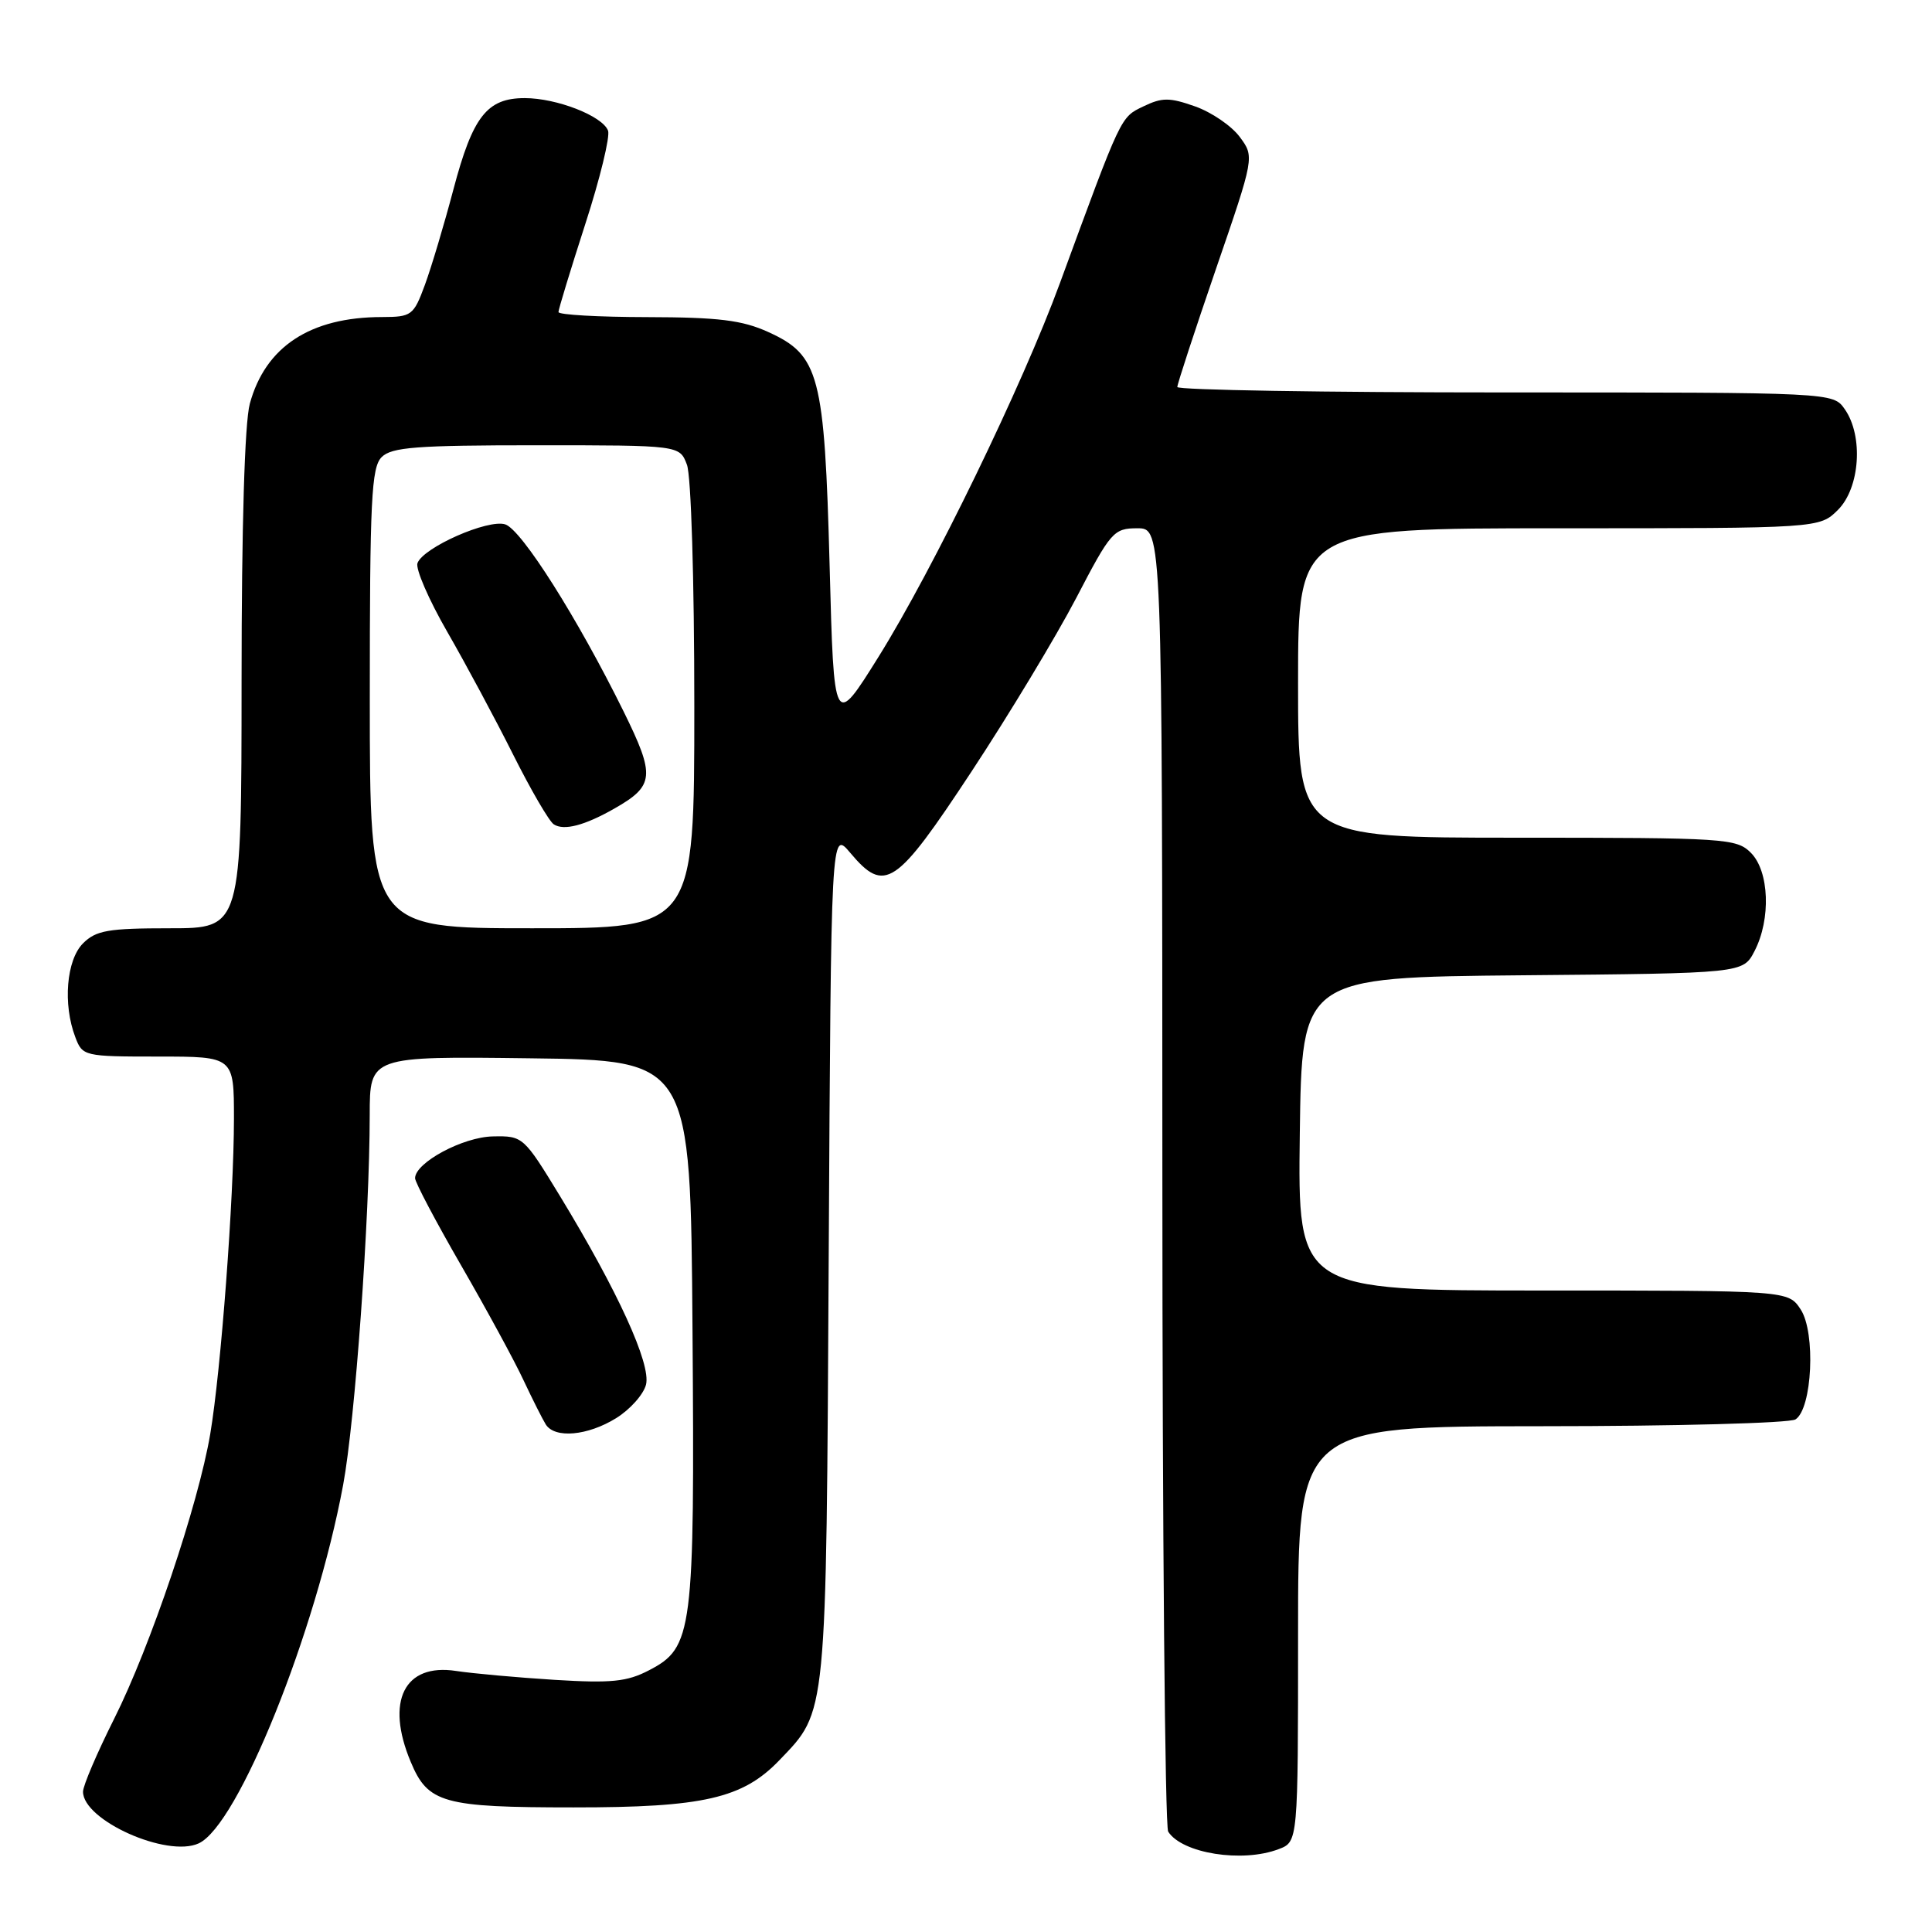 <?xml version="1.0" encoding="UTF-8" standalone="no"?>
<!DOCTYPE svg PUBLIC "-//W3C//DTD SVG 1.1//EN" "http://www.w3.org/Graphics/SVG/1.1/DTD/svg11.dtd" >
<svg xmlns="http://www.w3.org/2000/svg" xmlns:xlink="http://www.w3.org/1999/xlink" version="1.1" viewBox="0 0 256 256">
 <g >
 <path fill="currentColor"
d=" M 169.43 245.02 C 172.00 244.05 172.00 244.05 172.00 216.52 C 172.00 189.00 172.00 189.00 204.25 188.98 C 221.99 188.98 237.13 188.57 237.91 188.08 C 240.13 186.67 240.61 176.58 238.60 173.51 C 236.95 171.00 236.95 171.00 204.46 171.00 C 171.96 171.00 171.96 171.00 172.23 150.25 C 172.50 129.50 172.50 129.50 201.73 129.23 C 230.96 128.97 230.96 128.97 232.48 126.03 C 234.68 121.79 234.44 115.44 232.00 113.00 C 230.09 111.09 228.67 111.00 201.00 111.00 C 172.00 111.00 172.00 111.00 172.00 90.50 C 172.00 70.00 172.00 70.00 206.55 70.00 C 241.09 70.00 241.09 70.00 243.55 67.55 C 246.46 64.63 246.93 57.77 244.44 54.22 C 242.89 52.00 242.89 52.00 199.44 52.00 C 175.55 52.00 156.00 51.68 156.00 51.28 C 156.00 50.88 158.30 43.86 161.11 35.67 C 166.23 20.78 166.23 20.78 164.27 18.14 C 163.20 16.69 160.54 14.87 158.36 14.10 C 154.96 12.90 153.99 12.90 151.50 14.10 C 148.45 15.57 148.65 15.16 140.45 37.50 C 135.48 51.06 123.65 75.42 116.43 87.00 C 110.50 96.50 110.50 96.50 109.93 75.00 C 109.25 49.65 108.58 47.07 101.79 43.99 C 98.33 42.42 95.22 42.04 85.75 42.02 C 79.29 42.01 74.00 41.71 74.00 41.35 C 74.00 40.98 75.60 35.75 77.55 29.70 C 79.51 23.66 80.86 18.08 80.57 17.31 C 79.82 15.36 73.77 13.00 69.53 13.00 C 64.53 13.00 62.64 15.42 60.08 25.10 C 58.86 29.72 57.16 35.41 56.30 37.75 C 54.80 41.81 54.54 42.00 50.61 42.01 C 41.11 42.02 35.16 45.93 33.10 53.50 C 32.42 56.00 32.01 69.79 32.01 90.25 C 32.00 123.00 32.00 123.00 22.50 123.00 C 14.33 123.00 12.72 123.28 11.00 125.00 C 8.80 127.20 8.31 133.06 9.98 137.43 C 10.93 139.95 11.13 140.00 20.98 140.00 C 31.00 140.00 31.00 140.00 31.00 148.25 C 30.99 158.77 29.28 181.57 27.86 190.00 C 26.28 199.36 19.91 218.23 15.12 227.76 C 12.86 232.27 11.00 236.61 11.00 237.41 C 11.00 241.20 22.12 246.18 26.32 244.26 C 31.54 241.89 41.82 216.36 45.47 196.75 C 47.05 188.24 48.98 161.43 48.99 147.73 C 49.00 139.96 49.00 139.96 70.25 140.23 C 91.50 140.50 91.50 140.50 91.76 176.13 C 92.06 216.36 91.81 218.30 86.00 221.32 C 83.09 222.84 80.99 223.05 73.50 222.59 C 68.55 222.28 62.67 221.75 60.43 221.41 C 53.57 220.36 51.05 225.41 54.42 233.45 C 56.70 238.93 58.70 239.49 76.00 239.49 C 93.20 239.50 98.42 238.30 103.28 233.23 C 109.61 226.62 109.47 228.02 109.81 166.24 C 110.12 109.99 110.12 109.99 112.65 112.99 C 117.24 118.45 118.69 117.48 128.72 102.25 C 133.70 94.69 139.94 84.34 142.60 79.25 C 147.19 70.43 147.57 70.00 150.71 70.00 C 154.00 70.00 154.00 70.00 154.02 155.75 C 154.02 202.91 154.37 242.04 154.79 242.70 C 156.63 245.59 164.61 246.86 169.43 245.02 Z  M 81.63 187.92 C 83.49 186.77 85.27 184.77 85.60 183.47 C 86.28 180.75 81.86 171.08 74.21 158.50 C 69.39 150.59 69.29 150.50 65.32 150.58 C 61.34 150.65 55.00 154.06 55.00 156.12 C 55.00 156.66 57.75 161.87 61.11 167.69 C 64.47 173.51 68.19 180.35 69.37 182.89 C 70.56 185.42 71.89 188.06 72.32 188.75 C 73.52 190.64 77.86 190.25 81.63 187.92 Z  M 49.00 92.57 C 49.00 66.24 49.21 61.93 50.57 60.57 C 51.89 59.25 55.20 59.00 71.10 59.00 C 90.05 59.00 90.05 59.00 91.02 61.57 C 91.58 63.02 92.00 76.86 92.00 93.57 C 92.00 123.00 92.00 123.00 70.50 123.00 C 49.00 123.00 49.00 123.00 49.00 92.57 Z  M 81.39 107.15 C 86.73 104.11 86.85 102.84 82.63 94.27 C 76.53 81.91 69.11 70.17 66.94 69.48 C 64.66 68.76 56.12 72.52 55.32 74.61 C 55.03 75.35 56.81 79.46 59.27 83.73 C 61.73 88.00 65.66 95.33 68.00 100.00 C 70.34 104.67 72.76 108.83 73.38 109.23 C 74.72 110.10 77.45 109.39 81.39 107.15 Z "/>
</g>
</svg>